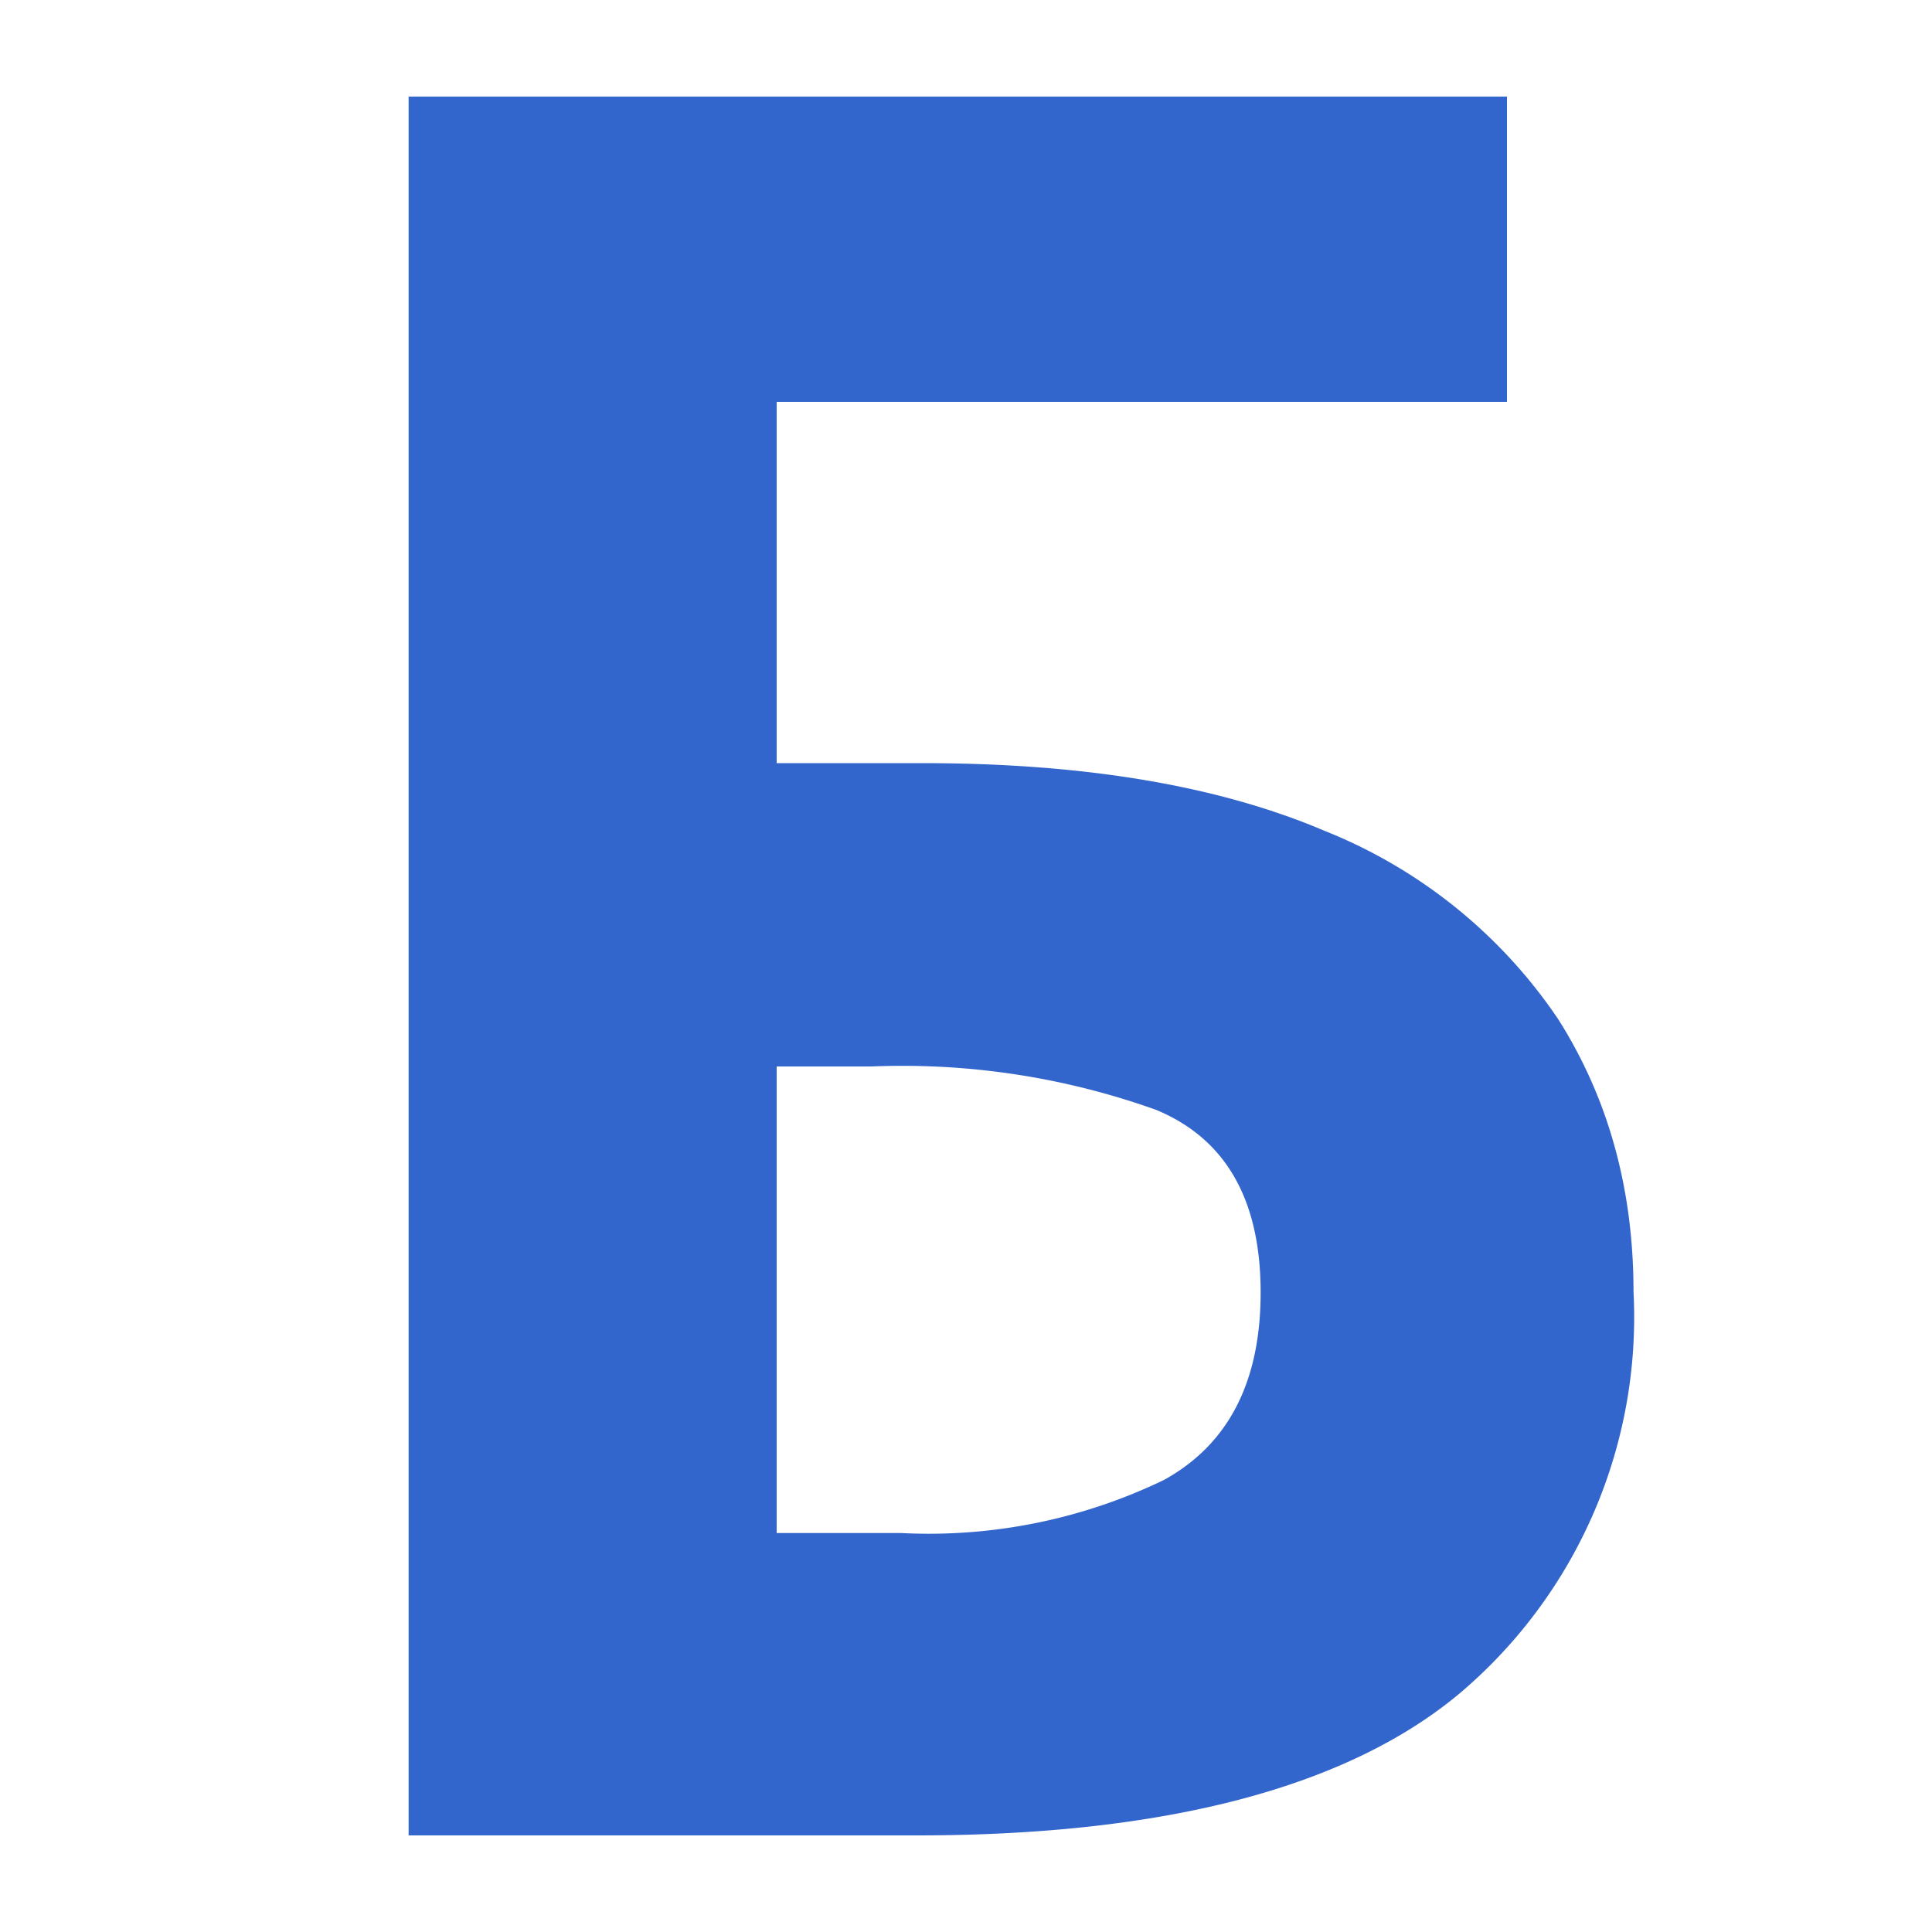 <?xml version="1.0" encoding="UTF-8"?><svg xmlns="http://www.w3.org/2000/svg" width="20" height="20" viewBox="0 0 20 20"><g fill="#36c"><title>italic</title><path d="M4.23 19V1H15.6v3.16H8.04V7.9h1.51c1.7 0 3.08.24 4.16.7a5.27 5.27 0 012.42 1.95c.52.82.78 1.76.78 2.82a5.1 5.1 0 01-1.8 4.16C13.95 18.5 12.07 19 9.49 19H4.22zm5.1-3.13a5.6 5.6 0 002.72-.55c.67-.37 1-1.02 1-1.94 0-.96-.36-1.59-1.08-1.89a7.8 7.8 0 00-2.95-.45h-.98v4.83h1.28z"/></g></svg>